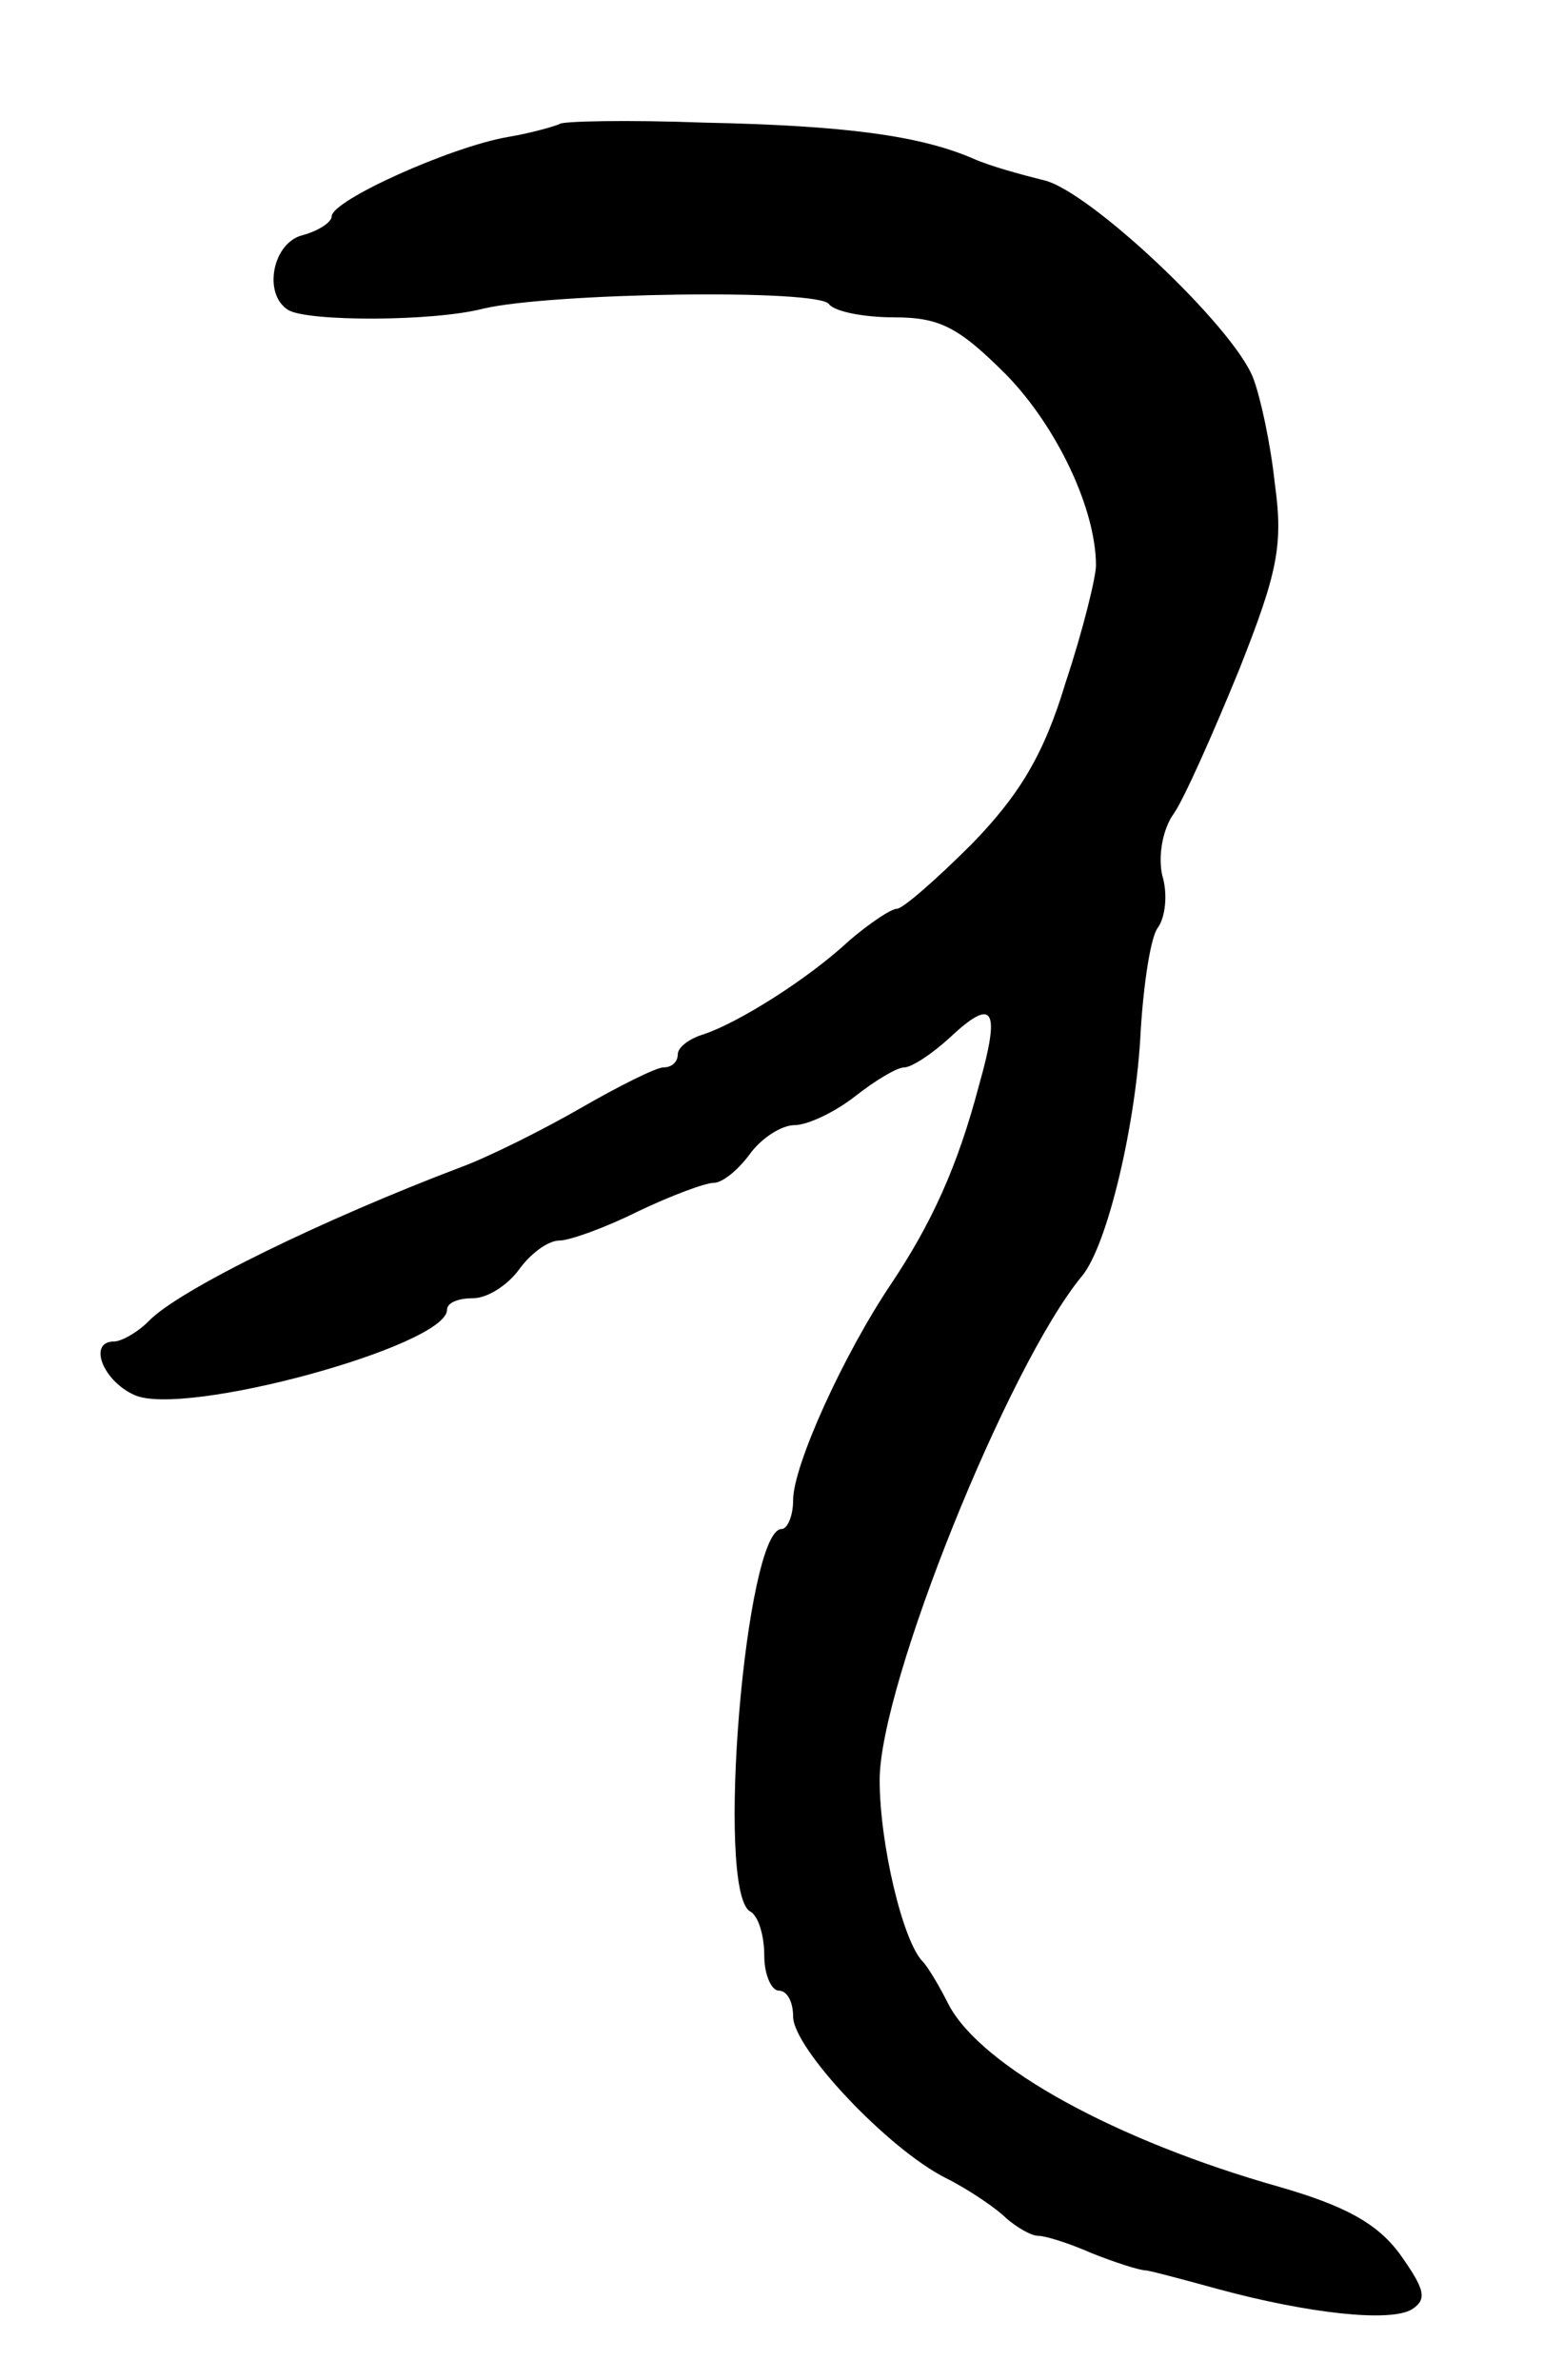 <svg version="1.0" xmlns="http://www.w3.org/2000/svg"
 width="107pt" height="165pt" viewBox="0 0 107 165"
 preserveAspectRatio="xMidYMid meet">
<g transform="translate(0,165) scale(0.1,-0.1)"
fill="#000000" stroke="none">
<path d="M388 1564 c-2 -1 -18 -6 -36 -9 -40 -7 -122 -44 -122 -55 0 -4 -9
-10 -20 -13 -21 -5 -28 -41 -10 -52 14 -8 100 -8 135 1 46 11 234 14 240 3 4
-5 24 -9 45 -9 32 0 45 -7 78 -40 35 -36 62 -93 62 -132 0 -8 -9 -45 -21 -81
-15 -50 -32 -78 -65 -112 -25 -25 -48 -45 -52 -45 -4 0 -19 -10 -33 -22 -29
-27 -77 -57 -101 -65 -10 -3 -18 -9 -18 -14 0 -5 -4 -9 -10 -9 -5 0 -31 -13
-57 -28 -26 -15 -64 -34 -83 -41 -95 -36 -196 -85 -217 -107 -8 -8 -19 -14
-24 -14 -18 0 -8 -27 14 -37 34 -16 217 34 217 59 0 5 8 8 18 8 10 0 24 9 32
20 8 11 20 20 28 20 7 0 32 9 54 20 23 11 47 20 53 20 6 0 17 9 25 20 8 11 22
20 31 20 9 0 28 9 42 20 14 11 29 20 34 20 5 0 19 9 32 21 30 28 35 20 20 -33
-15 -57 -33 -96 -61 -138 -33 -49 -68 -126 -68 -150 0 -11 -4 -20 -8 -20 -25
0 -46 -250 -22 -265 6 -3 10 -17 10 -31 0 -13 5 -24 10 -24 6 0 10 -8 10 -18
0 -22 66 -92 106 -112 16 -8 35 -21 42 -28 7 -6 17 -12 22 -12 5 0 21 -5 37
-12 15 -6 33 -12 38 -12 6 -1 28 -7 50 -13 63 -17 119 -23 134 -14 11 7 9 14
-8 38 -16 22 -39 34 -84 47 -113 32 -206 83 -229 126 -7 14 -15 27 -18 30 -14
14 -30 82 -30 126 0 66 89 287 140 349 18 21 38 107 41 170 2 33 7 66 12 72 5
7 7 23 3 36 -3 13 0 32 8 43 7 10 27 55 45 99 27 68 31 87 25 130 -3 28 -10
60 -15 73 -14 36 -114 130 -145 137 -16 4 -38 10 -49 15 -37 16 -89 23 -187
25 -53 2 -99 1 -100 -1z"/>
</g>
</svg>
